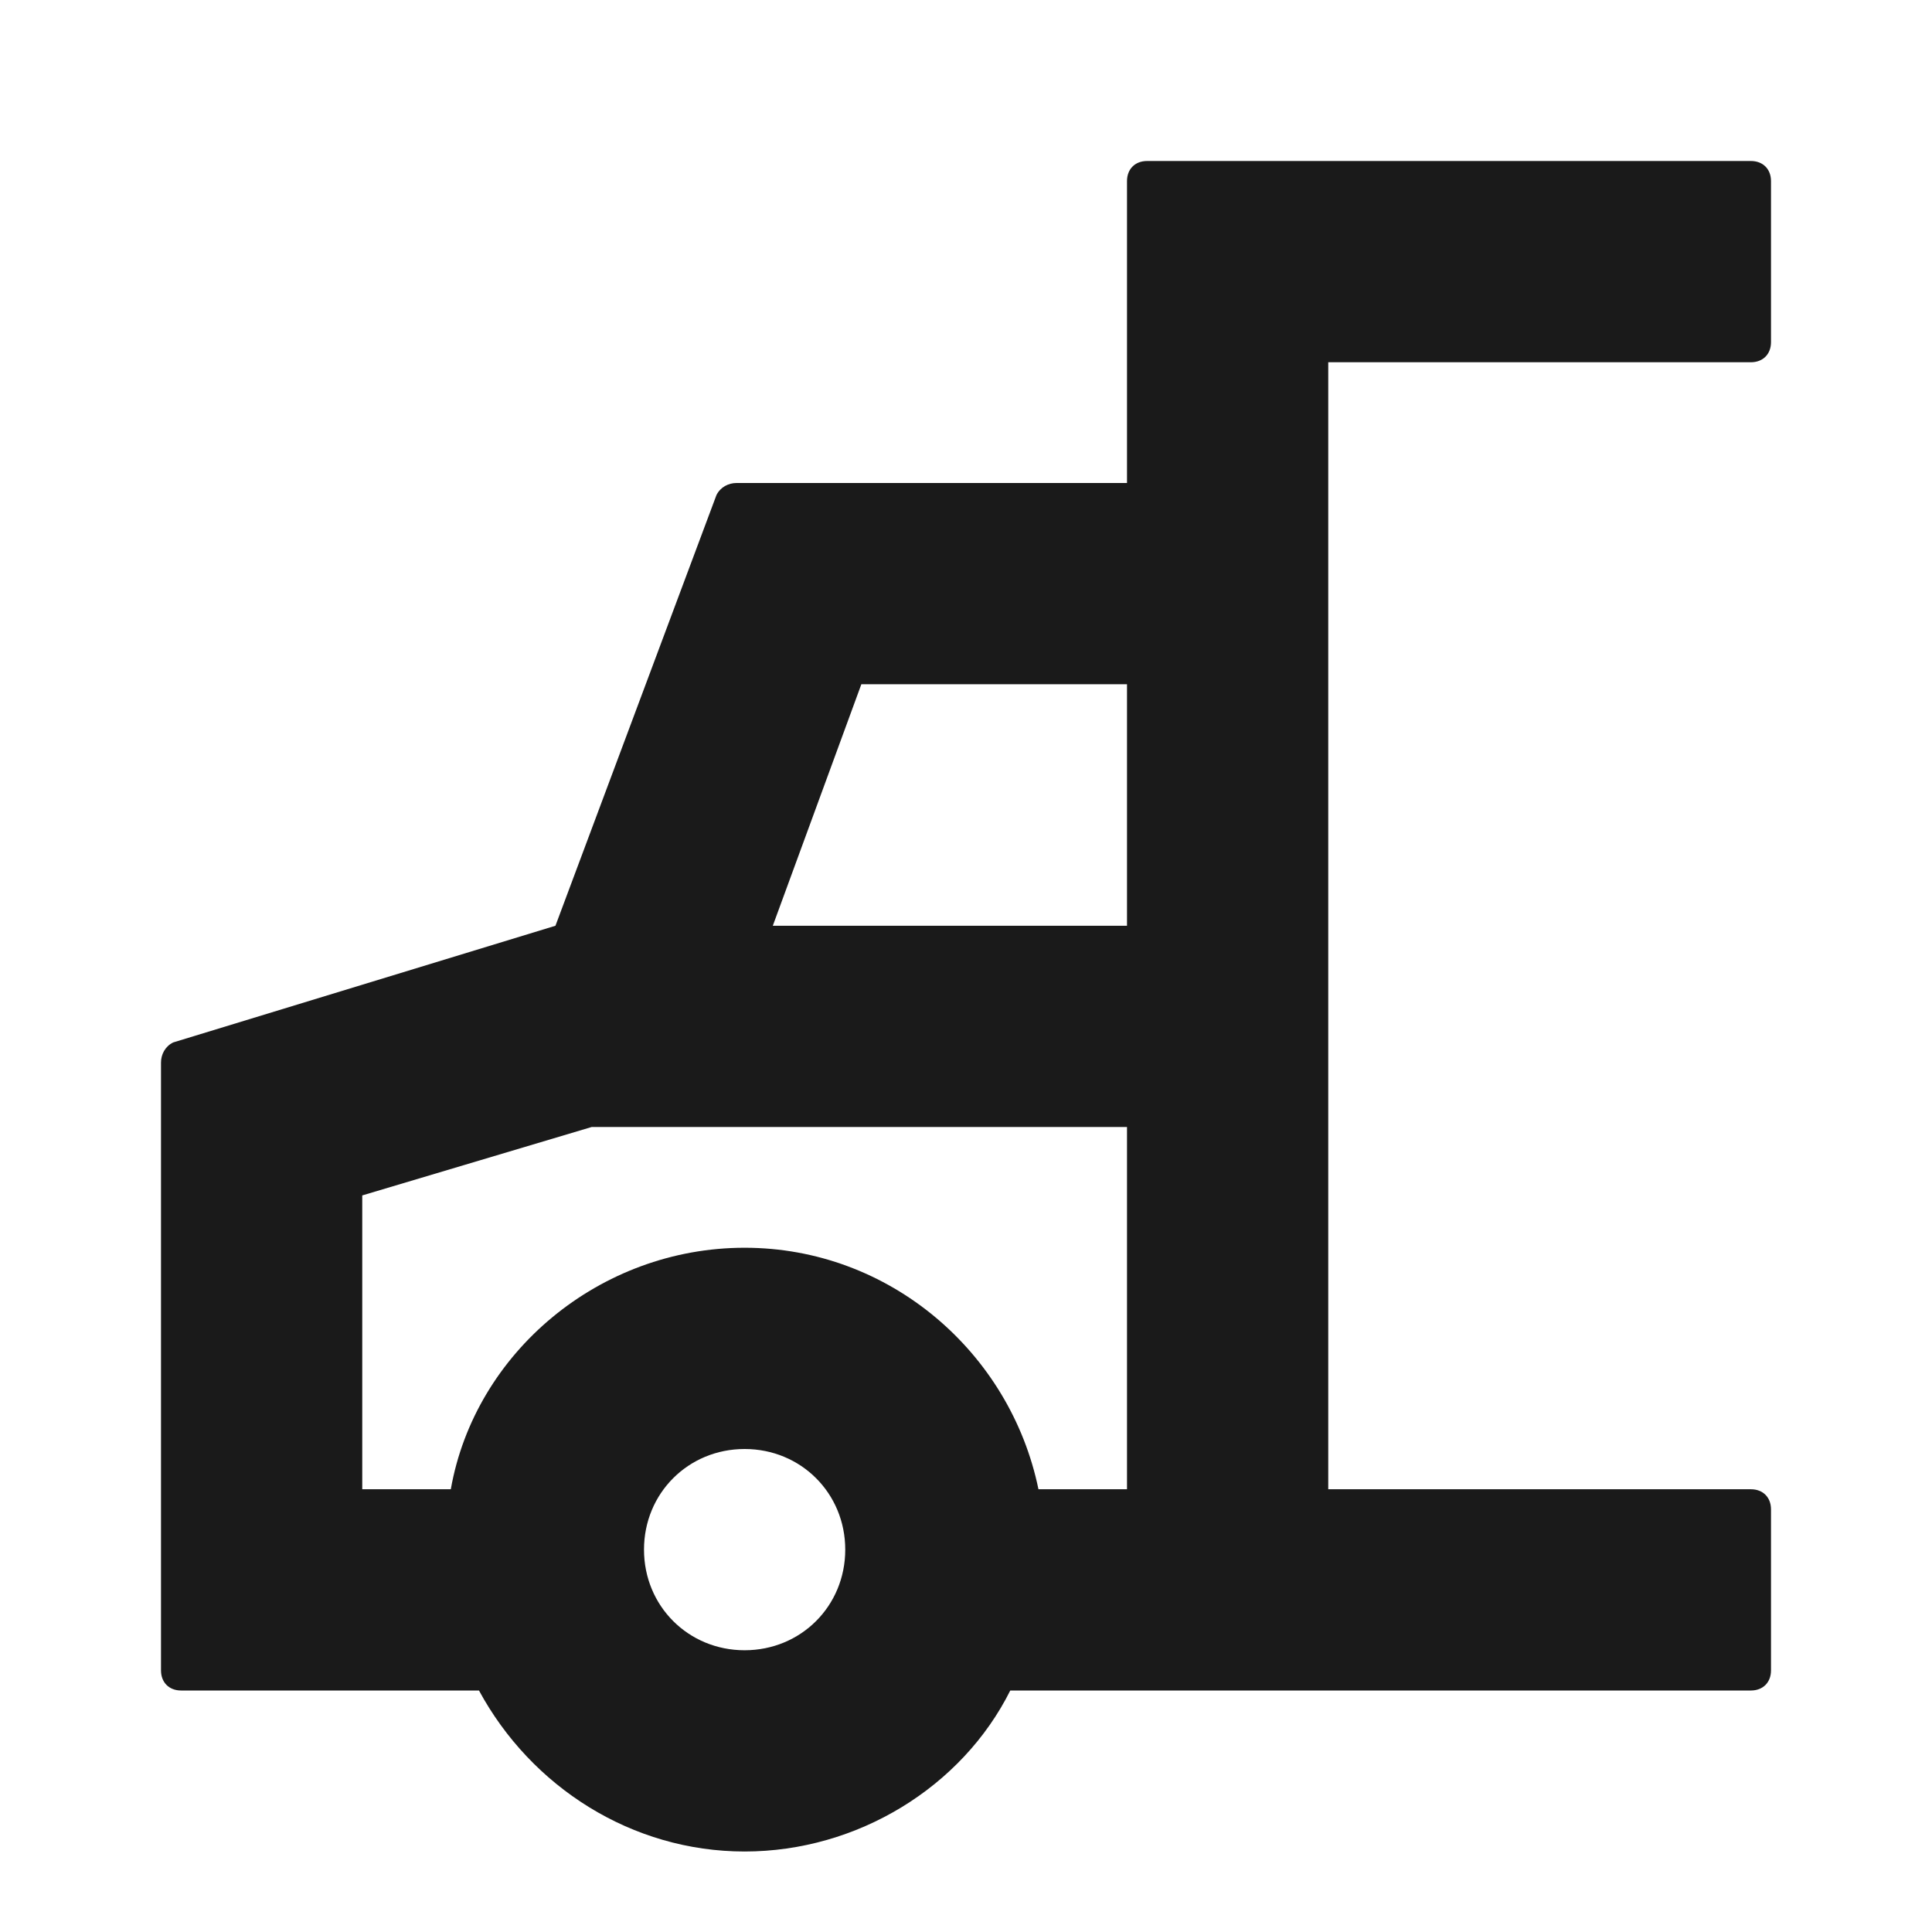 <svg xmlns="http://www.w3.org/2000/svg" width="24" height="24" fill="none"><path fill="#1A1A1A" d="M16.5 4.5h5.25c.15 0 .25-.1.25-.25v-2c0-.15-.1-.25-.25-.25h-7.5c-.15 0-.25.1-.25.25V6H9.15c-.1 0-.2.05-.25.15l-2 5.35-4.75 1.45c-.1.05-.15.15-.15.25v7.55c0 .15.1.25.25.25h3.7c.65 1.2 1.9 2 3.3 2s2.7-.8 3.3-2h9.2c.15 0 .25-.1.25-.25v-2c0-.15-.1-.25-.25-.25H16.5zm-7.25 16c-.7 0-1.25-.55-1.25-1.25S8.55 18 9.25 18s1.25.55 1.25 1.25-.55 1.25-1.25 1.25m4.75-2h-1.1c-.35-1.7-1.85-3-3.65-3s-3.35 1.3-3.65 3H4.5v-3.65L7.35 14H14zm0-7H9.6l1.1-3H14z"/></svg>
